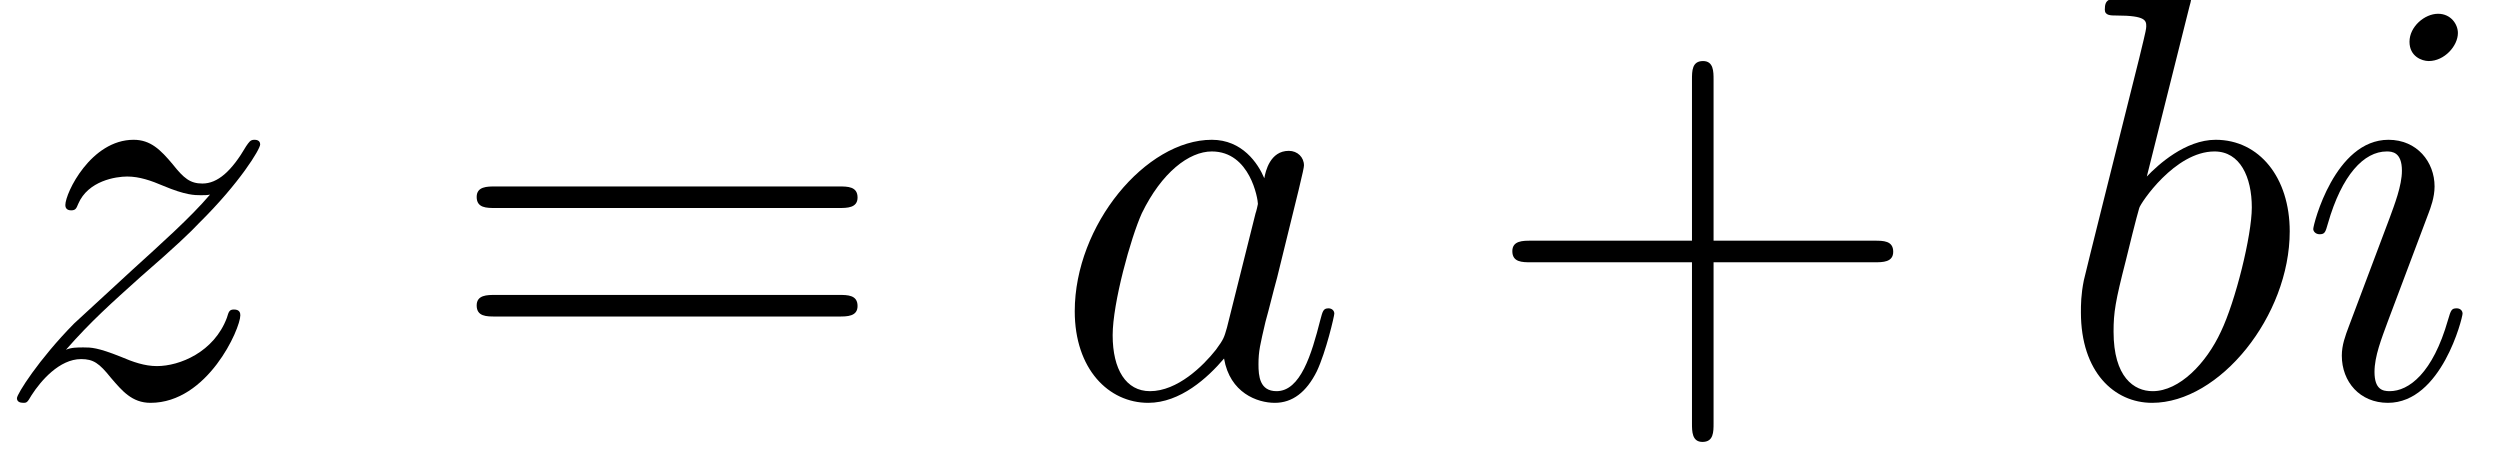 <?xml version='1.0' encoding='ISO-8859-1'?>
<!DOCTYPE svg PUBLIC "-//W3C//DTD SVG 1.1//EN" "http://www.w3.org/Graphics/SVG/1.1/DTD/svg11.dtd">
<!-- This file was generated by dvisvgm 1.2.2 (x86_64-unknown-linux-gnu) -->
<!-- Sun Jan 22 12:19:49 2017 -->
<svg height='12.496pt' version='1.1' viewBox='0 0 69.496 12.496' width='69.496pt' xmlns='http://www.w3.org/2000/svg' xmlns:xlink='http://www.w3.org/1999/xlink'>
<defs>
<path d='M4.334 -1.714C4.262 -1.469 4.262 -1.44 4.061 -1.166C3.744 -0.763 3.11 -0.144 2.434 -0.144C1.843 -0.144 1.512 -0.677 1.512 -1.526C1.512 -2.318 1.958 -3.931 2.232 -4.536C2.722 -5.544 3.398 -6.062 3.96 -6.062C4.91 -6.062 5.098 -4.882 5.098 -4.766C5.098 -4.752 5.054 -4.565 5.04 -4.536L4.334 -1.714ZM5.256 -5.4C5.098 -5.774 4.709 -6.35 3.96 -6.35C2.333 -6.35 0.576 -4.248 0.576 -2.117C0.576 -0.691 1.411 0.144 2.39 0.144C3.182 0.144 3.859 -0.475 4.262 -0.95C4.406 -0.101 5.083 0.144 5.515 0.144S6.293 -0.115 6.552 -0.634C6.782 -1.123 6.984 -2.002 6.984 -2.059C6.984 -2.131 6.926 -2.189 6.84 -2.189C6.71 -2.189 6.696 -2.117 6.638 -1.901C6.422 -1.051 6.149 -0.144 5.558 -0.144C5.141 -0.144 5.112 -0.518 5.112 -0.806C5.112 -1.138 5.155 -1.296 5.285 -1.858C5.386 -2.218 5.458 -2.534 5.573 -2.952C6.106 -5.112 6.235 -5.63 6.235 -5.717C6.235 -5.918 6.077 -6.077 5.861 -6.077C5.4 -6.077 5.285 -5.573 5.256 -5.4Z' id='g0-97'/>
<path d='M3.326 -9.634C3.341 -9.691 3.37 -9.778 3.37 -9.85C3.37 -9.994 3.226 -9.994 3.197 -9.994C3.182 -9.994 2.664 -9.95 2.405 -9.922C2.16 -9.907 1.944 -9.878 1.685 -9.864C1.339 -9.835 1.238 -9.821 1.238 -9.562C1.238 -9.418 1.382 -9.418 1.526 -9.418C2.261 -9.418 2.261 -9.288 2.261 -9.144C2.261 -9.043 2.146 -8.626 2.088 -8.366L1.742 -6.984C1.598 -6.408 0.778 -3.139 0.72 -2.88C0.648 -2.52 0.648 -2.275 0.648 -2.088C0.648 -0.619 1.469 0.144 2.405 0.144C4.075 0.144 5.803 -2.002 5.803 -4.09C5.803 -5.414 5.054 -6.35 3.974 -6.35C3.226 -6.35 2.549 -5.731 2.275 -5.443L3.326 -9.634ZM2.419 -0.144C1.958 -0.144 1.454 -0.49 1.454 -1.613C1.454 -2.088 1.498 -2.362 1.757 -3.37C1.8 -3.557 2.03 -4.478 2.088 -4.666C2.117 -4.781 2.966 -6.062 3.946 -6.062C4.579 -6.062 4.867 -5.429 4.867 -4.68C4.867 -3.989 4.464 -2.362 4.104 -1.613C3.744 -0.835 3.082 -0.144 2.419 -0.144Z' id='g0-98'/>
<path d='M4.075 -2.059C4.075 -2.131 4.018 -2.189 3.931 -2.189C3.802 -2.189 3.787 -2.146 3.715 -1.901C3.341 -0.59 2.75 -0.144 2.275 -0.144C2.102 -0.144 1.901 -0.187 1.901 -0.619C1.901 -1.008 2.074 -1.44 2.232 -1.872L3.24 -4.55C3.283 -4.666 3.384 -4.925 3.384 -5.198C3.384 -5.803 2.952 -6.35 2.246 -6.35C0.922 -6.35 0.389 -4.262 0.389 -4.147C0.389 -4.09 0.446 -4.018 0.547 -4.018C0.677 -4.018 0.691 -4.075 0.749 -4.277C1.094 -5.486 1.642 -6.062 2.203 -6.062C2.333 -6.062 2.578 -6.048 2.578 -5.587C2.578 -5.213 2.39 -4.738 2.275 -4.421L1.267 -1.742C1.181 -1.512 1.094 -1.282 1.094 -1.022C1.094 -0.374 1.541 0.144 2.232 0.144C3.557 0.144 4.075 -1.958 4.075 -2.059ZM3.96 -8.986C3.96 -9.202 3.787 -9.461 3.47 -9.461C3.139 -9.461 2.765 -9.144 2.765 -8.77C2.765 -8.41 3.067 -8.294 3.24 -8.294C3.629 -8.294 3.96 -8.669 3.96 -8.986Z' id='g0-105'/>
<path d='M1.829 -1.166C2.448 -1.872 2.952 -2.318 3.672 -2.966C4.536 -3.715 4.91 -4.075 5.112 -4.291C6.12 -5.285 6.624 -6.12 6.624 -6.235S6.509 -6.35 6.48 -6.35C6.379 -6.35 6.35 -6.293 6.278 -6.192C5.918 -5.573 5.573 -5.27 5.198 -5.27C4.896 -5.27 4.738 -5.4 4.464 -5.746C4.162 -6.106 3.917 -6.35 3.499 -6.35C2.448 -6.35 1.814 -5.04 1.814 -4.738C1.814 -4.694 1.829 -4.608 1.958 -4.608C2.074 -4.608 2.088 -4.666 2.131 -4.766C2.376 -5.342 3.067 -5.443 3.341 -5.443C3.643 -5.443 3.931 -5.342 4.234 -5.213C4.781 -4.982 5.011 -4.982 5.155 -4.982C5.256 -4.982 5.314 -4.982 5.386 -4.997C4.91 -4.435 4.133 -3.744 3.485 -3.154L2.03 -1.814C1.152 -0.922 0.619 -0.072 0.619 0.029C0.619 0.115 0.691 0.144 0.778 0.144S0.878 0.13 0.979 -0.043C1.21 -0.403 1.67 -0.936 2.203 -0.936C2.506 -0.936 2.65 -0.835 2.938 -0.475C3.211 -0.158 3.456 0.144 3.917 0.144C5.328 0.144 6.134 -1.685 6.134 -2.016C6.134 -2.074 6.12 -2.16 5.976 -2.16C5.861 -2.16 5.846 -2.102 5.803 -1.958C5.486 -1.109 4.637 -0.763 4.075 -0.763C3.773 -0.763 3.485 -0.864 3.182 -0.994C2.606 -1.224 2.448 -1.224 2.261 -1.224C2.117 -1.224 1.958 -1.224 1.829 -1.166Z' id='g0-122'/>
<path d='M5.746 -3.326H9.72C9.922 -3.326 10.181 -3.326 10.181 -3.586C10.181 -3.859 9.936 -3.859 9.72 -3.859H5.746V-7.834C5.746 -8.035 5.746 -8.294 5.486 -8.294C5.213 -8.294 5.213 -8.05 5.213 -7.834V-3.859H1.238C1.037 -3.859 0.778 -3.859 0.778 -3.6C0.778 -3.326 1.022 -3.326 1.238 -3.326H5.213V0.648C5.213 0.85 5.213 1.109 5.472 1.109C5.746 1.109 5.746 0.864 5.746 0.648V-3.326Z' id='g1-43'/>
<path d='M9.72 -4.666C9.922 -4.666 10.181 -4.666 10.181 -4.925C10.181 -5.198 9.936 -5.198 9.72 -5.198H1.238C1.037 -5.198 0.778 -5.198 0.778 -4.939C0.778 -4.666 1.022 -4.666 1.238 -4.666H9.72ZM9.72 -1.987C9.922 -1.987 10.181 -1.987 10.181 -2.246C10.181 -2.52 9.936 -2.52 9.72 -2.52H1.238C1.037 -2.52 0.778 -2.52 0.778 -2.261C0.778 -1.987 1.022 -1.987 1.238 -1.987H9.72Z' id='g1-61'/>
</defs>
<g id='page1' transform='matrix(1.126 0 0 1.126 -63.986 -63.28)'>
<use x='56.625' xlink:href='#g0-122' y='66'/>
<use x='67.816' xlink:href='#g1-61' y='66'/>
<use x='82.783' xlink:href='#g0-97' y='66'/>
<use x='93.384' xlink:href='#g1-43' y='66'/>
<use x='107.551' xlink:href='#g0-98' y='66'/>
<use x='113.546' xlink:href='#g0-105' y='66'/>
</g>
</svg>
